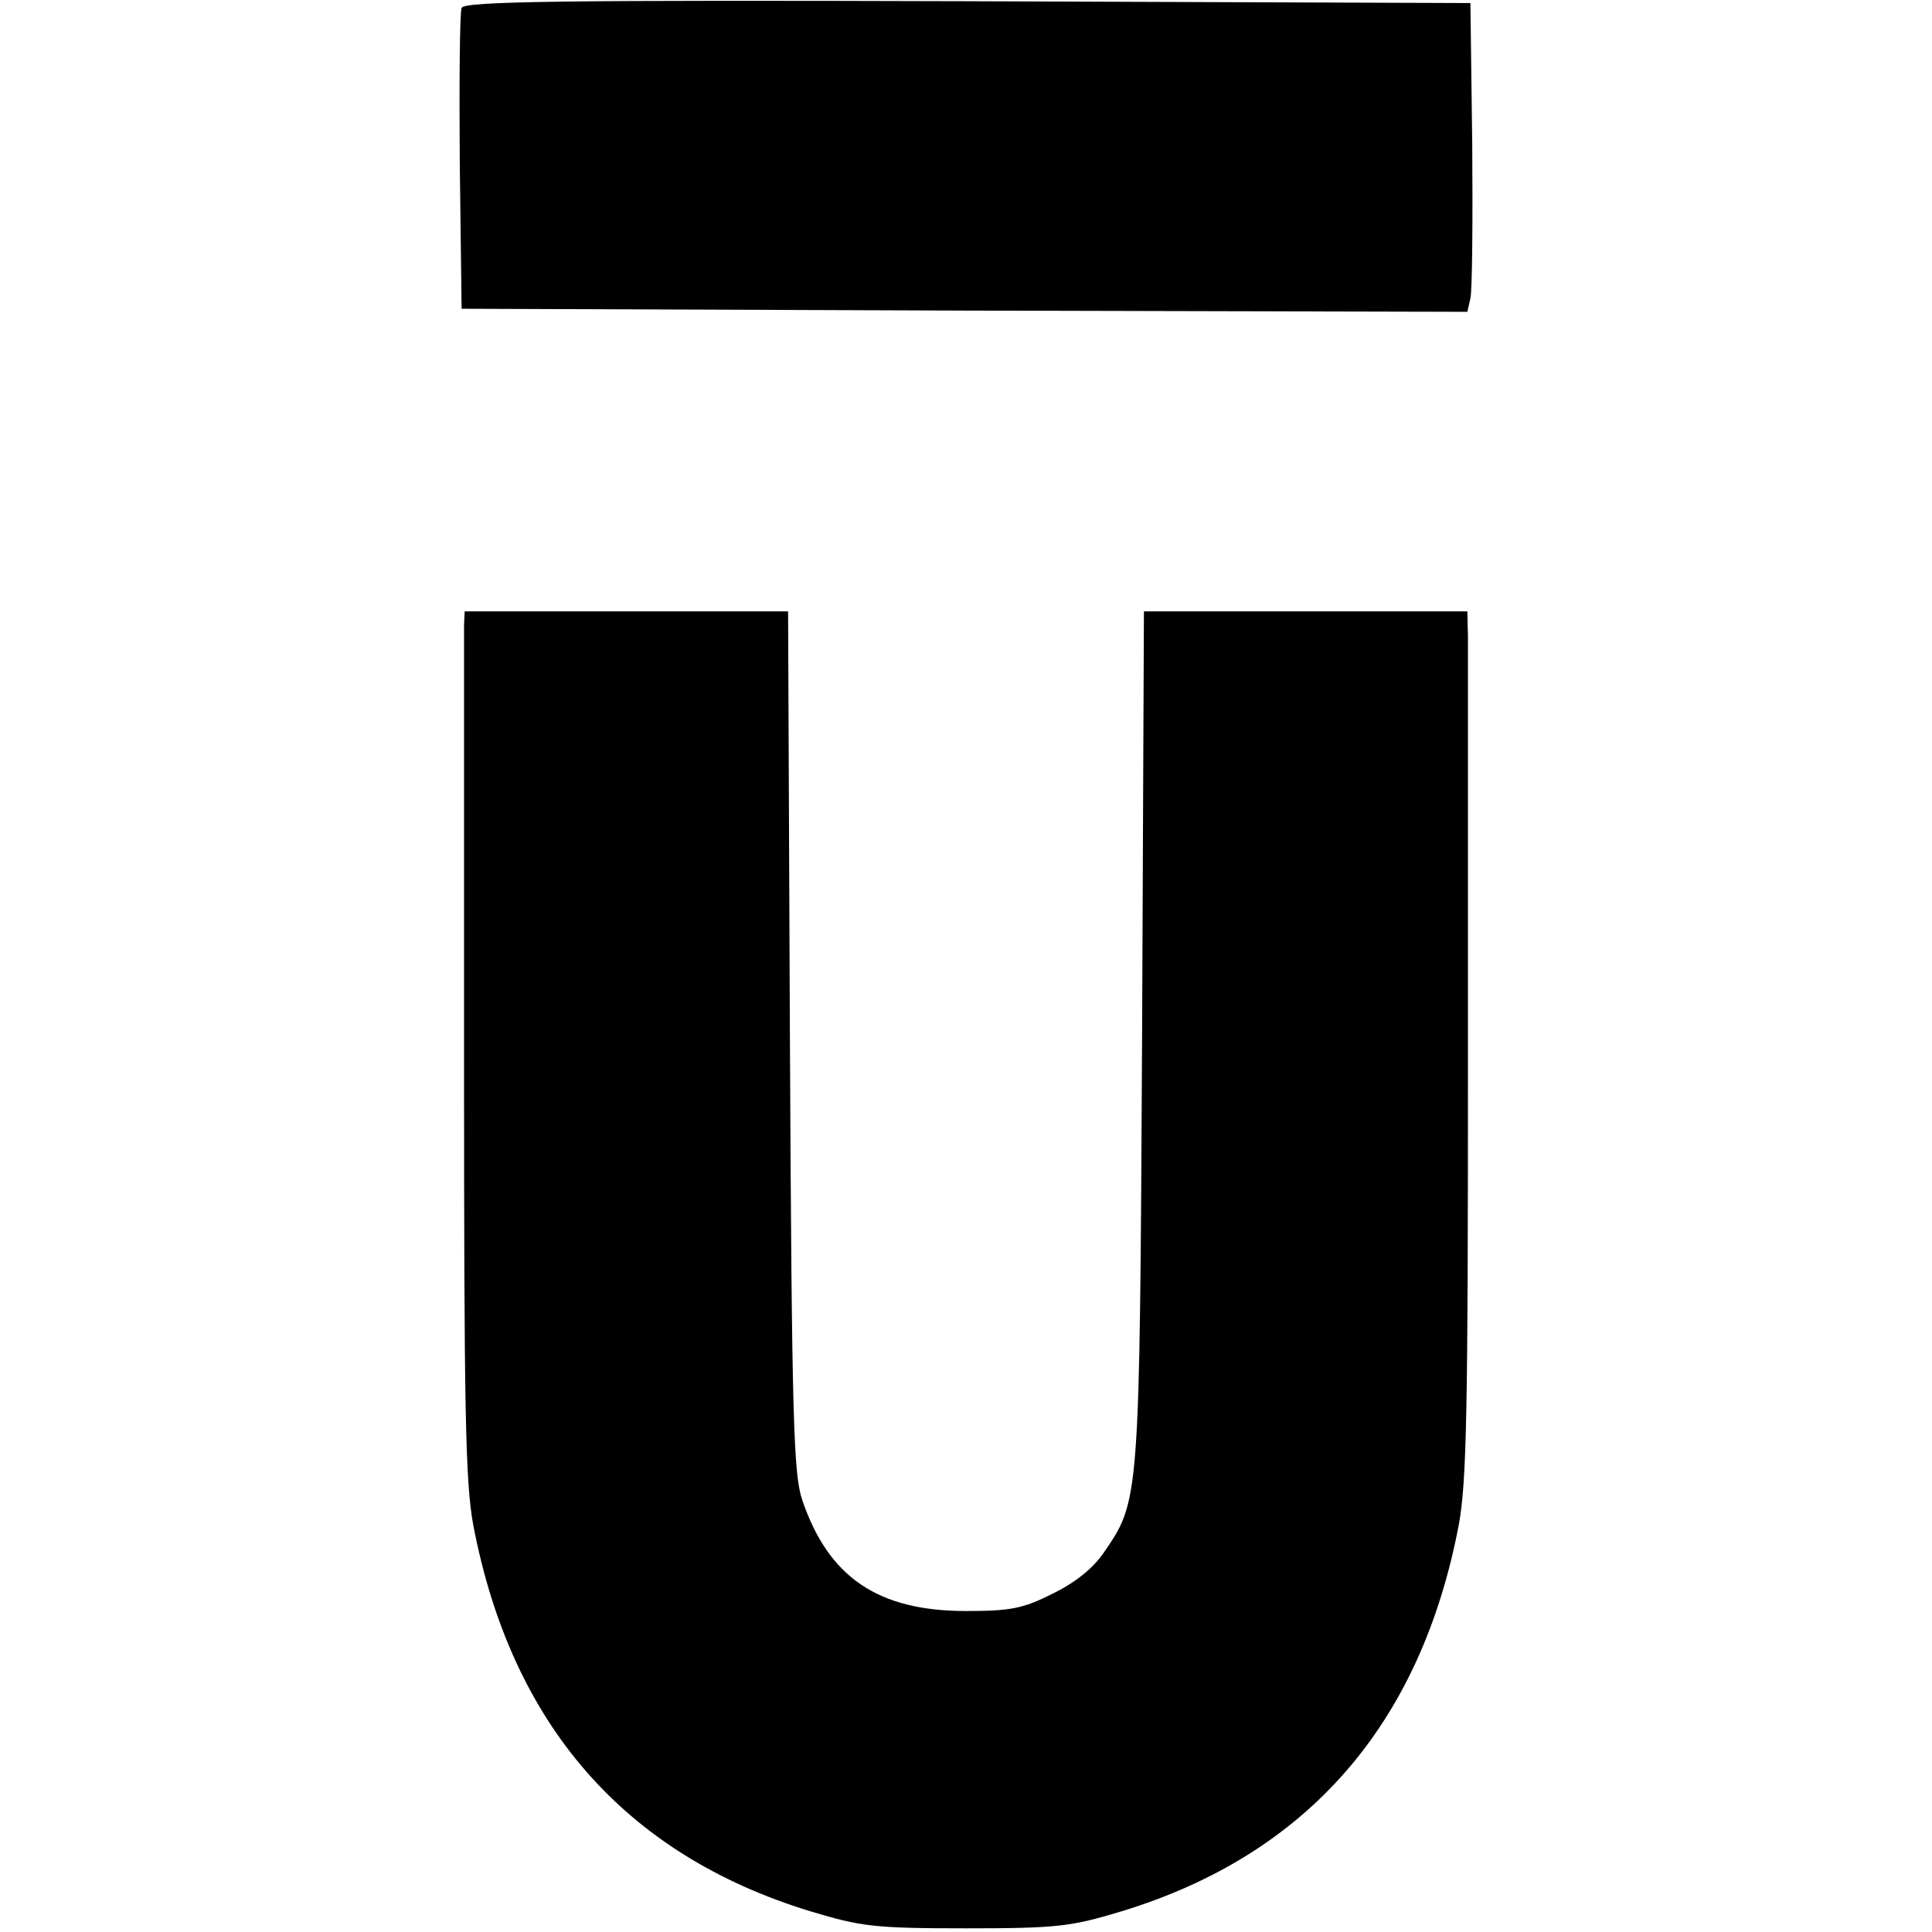 <?xml version="1.0" standalone="no"?>
<!DOCTYPE svg PUBLIC "-//W3C//DTD SVG 20010904//EN"
 "http://www.w3.org/TR/2001/REC-SVG-20010904/DTD/svg10.dtd">
<svg version="1.0" xmlns="http://www.w3.org/2000/svg"
 width="316pt" height="316pt" viewBox="0 0 316 316"
 preserveAspectRatio="xMidYMid meet">
<g transform="translate(0,316) scale(0.1,-0.1)"
fill="#000000" stroke="none">
<path d="M755 3147 c-3 -7 -4 -120 -3 -252 l3 -240 822 -3 823 -2 5 22 c3 13
4 127 3 253 l-3 230 -823 3 c-659 2 -824 0 -827 -11z"/>
<path d="M759 2138 c0 -13 0 -330 0 -706 0 -577 2 -695 15 -766 62 -326 247
-539 551 -632 83 -25 104 -28 255 -28 151 0 172 3 255 28 304 93 489 306 551
632 13 71 15 187 15 747 0 364 0 681 0 705 l-1 42 -265 0 -264 0 -3 -697 c-4
-762 -4 -757 -63 -843 -18 -26 -47 -49 -84 -67 -48 -24 -68 -28 -141 -28 -144
0 -225 55 -268 182 -14 42 -17 129 -20 751 l-3 702 -264 0 -265 0 -1 -22z"/>
</g>
</svg>

